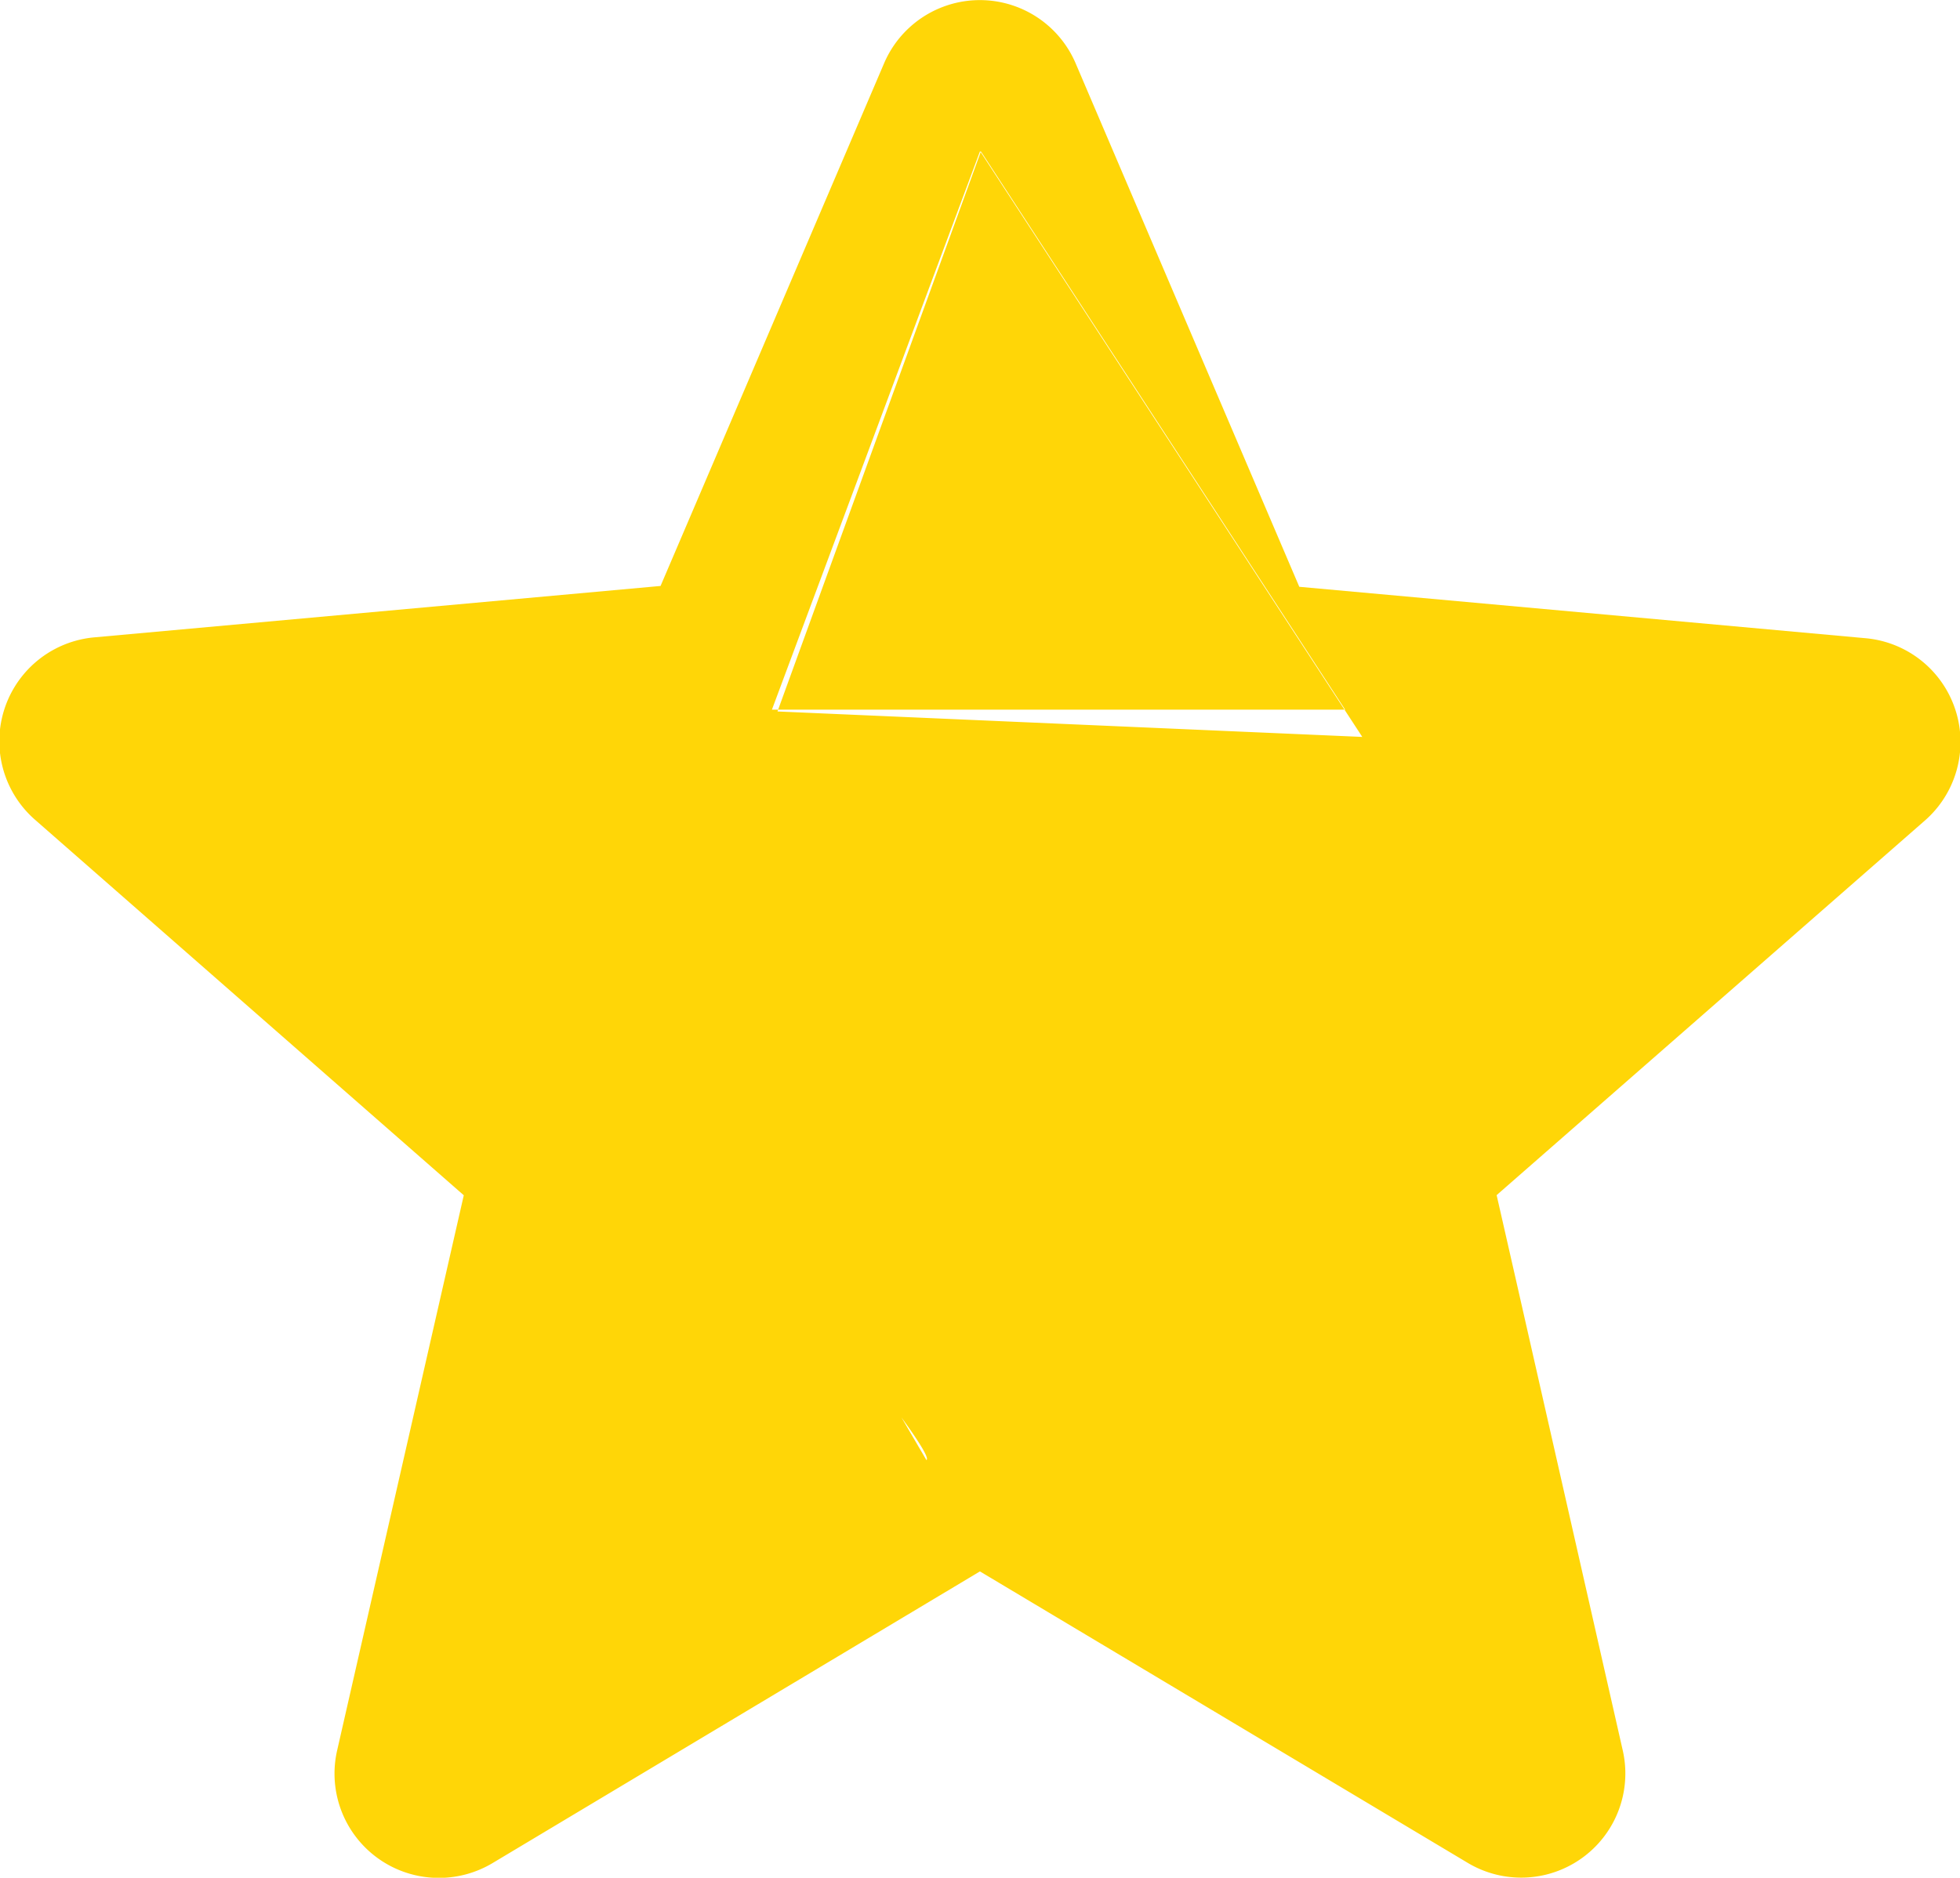 <svg xmlns="http://www.w3.org/2000/svg" width="13.925" height="13.344" viewBox="0 0 13.925 13.344">
  <path id="star" d="M3.117,13.837a.741.741,0,0,1-.721-.905l.9-3.946L.254,6.321a.741.741,0,0,1,.42-1.3l4.02-.365L6.282.942a.74.74,0,0,1,1.361,0l1.589,3.72,4.019.365a.741.741,0,0,1,.421,1.3L10.634,8.985l.138.606.758,3.34a.74.74,0,0,1-1.1.8L6.963,11.659,3.5,13.732a.742.742,0,0,1-.379.105Zm1.04-6.194c.132,0,.419-2.638.536-2.568l5.92,7.754L3.5,7.643a9.726,9.726,0,0,1,1.2-2.568l.551.461,7.627.332-7.252.454c-.273-.025,4.256-.2,4.149-.454l-2.805-4.3L5.244,6.321s6.271,6.585,6,6.61L1.054,5.866l4.19-.331h6.625l-2.1.331-2.805-4.3L4.157,9.1l.536-1.461,1.89,3.229C6.7,10.8,4.025,7.643,4.157,7.643Zm-3.1-1.776h0ZM9.262,4.731h0ZM4.157,11.659" transform="translate(-0.001 -0.492)" fill="#ffd607"/>
</svg>
